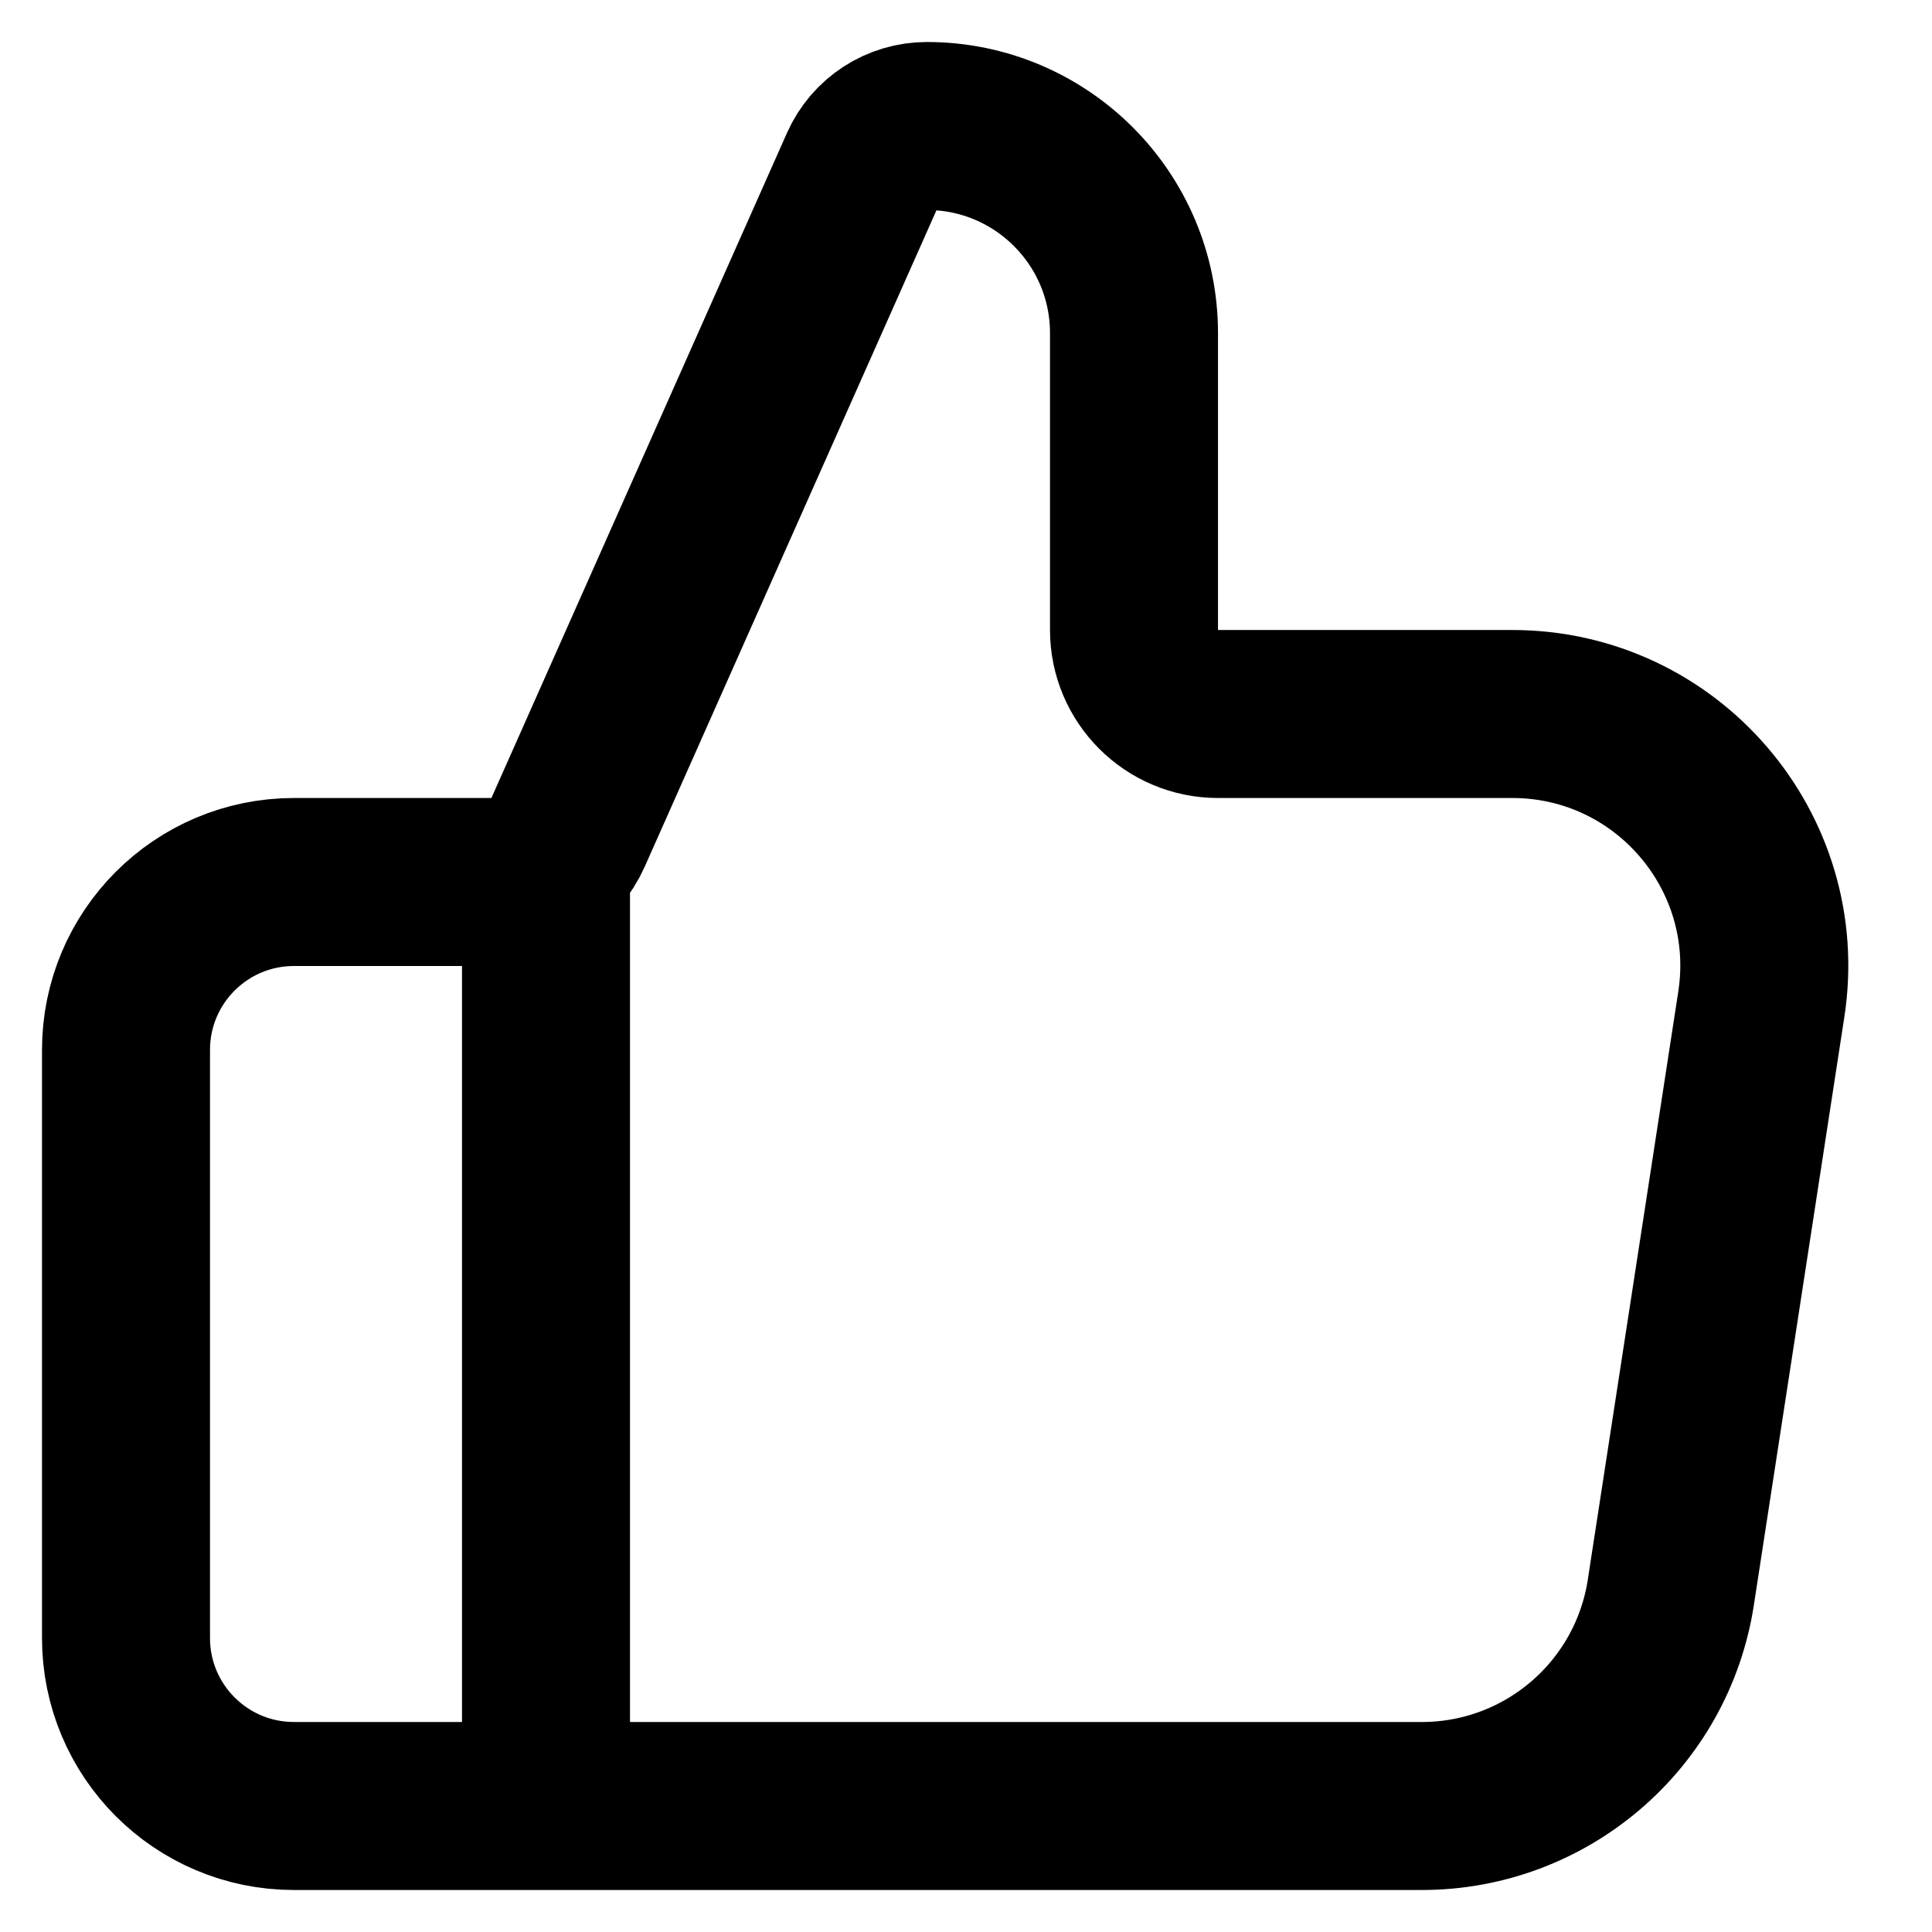 <svg viewBox="0 0 23 23" fill="none" xmlns="http://www.w3.org/2000/svg">
  <path
    d="M6.5 21.5V10.5M1.5 12.5V19.5C1.5 20.605 2.395 21.5 3.5 21.5H16.926C18.407 21.5 19.666 20.42 19.891 18.956L20.968 11.956C21.248 10.139 19.842 8.5 18.003 8.5H14.5C13.948 8.5 13.5 8.052 13.5 7.5V3.966C13.5 2.604 12.396 1.5 11.034 1.5C10.709 1.5 10.415 1.691 10.283 1.988L6.764 9.906C6.603 10.267 6.245 10.5 5.85 10.5H3.5C2.395 10.5 1.5 11.395 1.5 12.5Z"
    stroke="currentColor" stroke-width="2" stroke-linecap="round" stroke-linejoin="round" />
</svg>